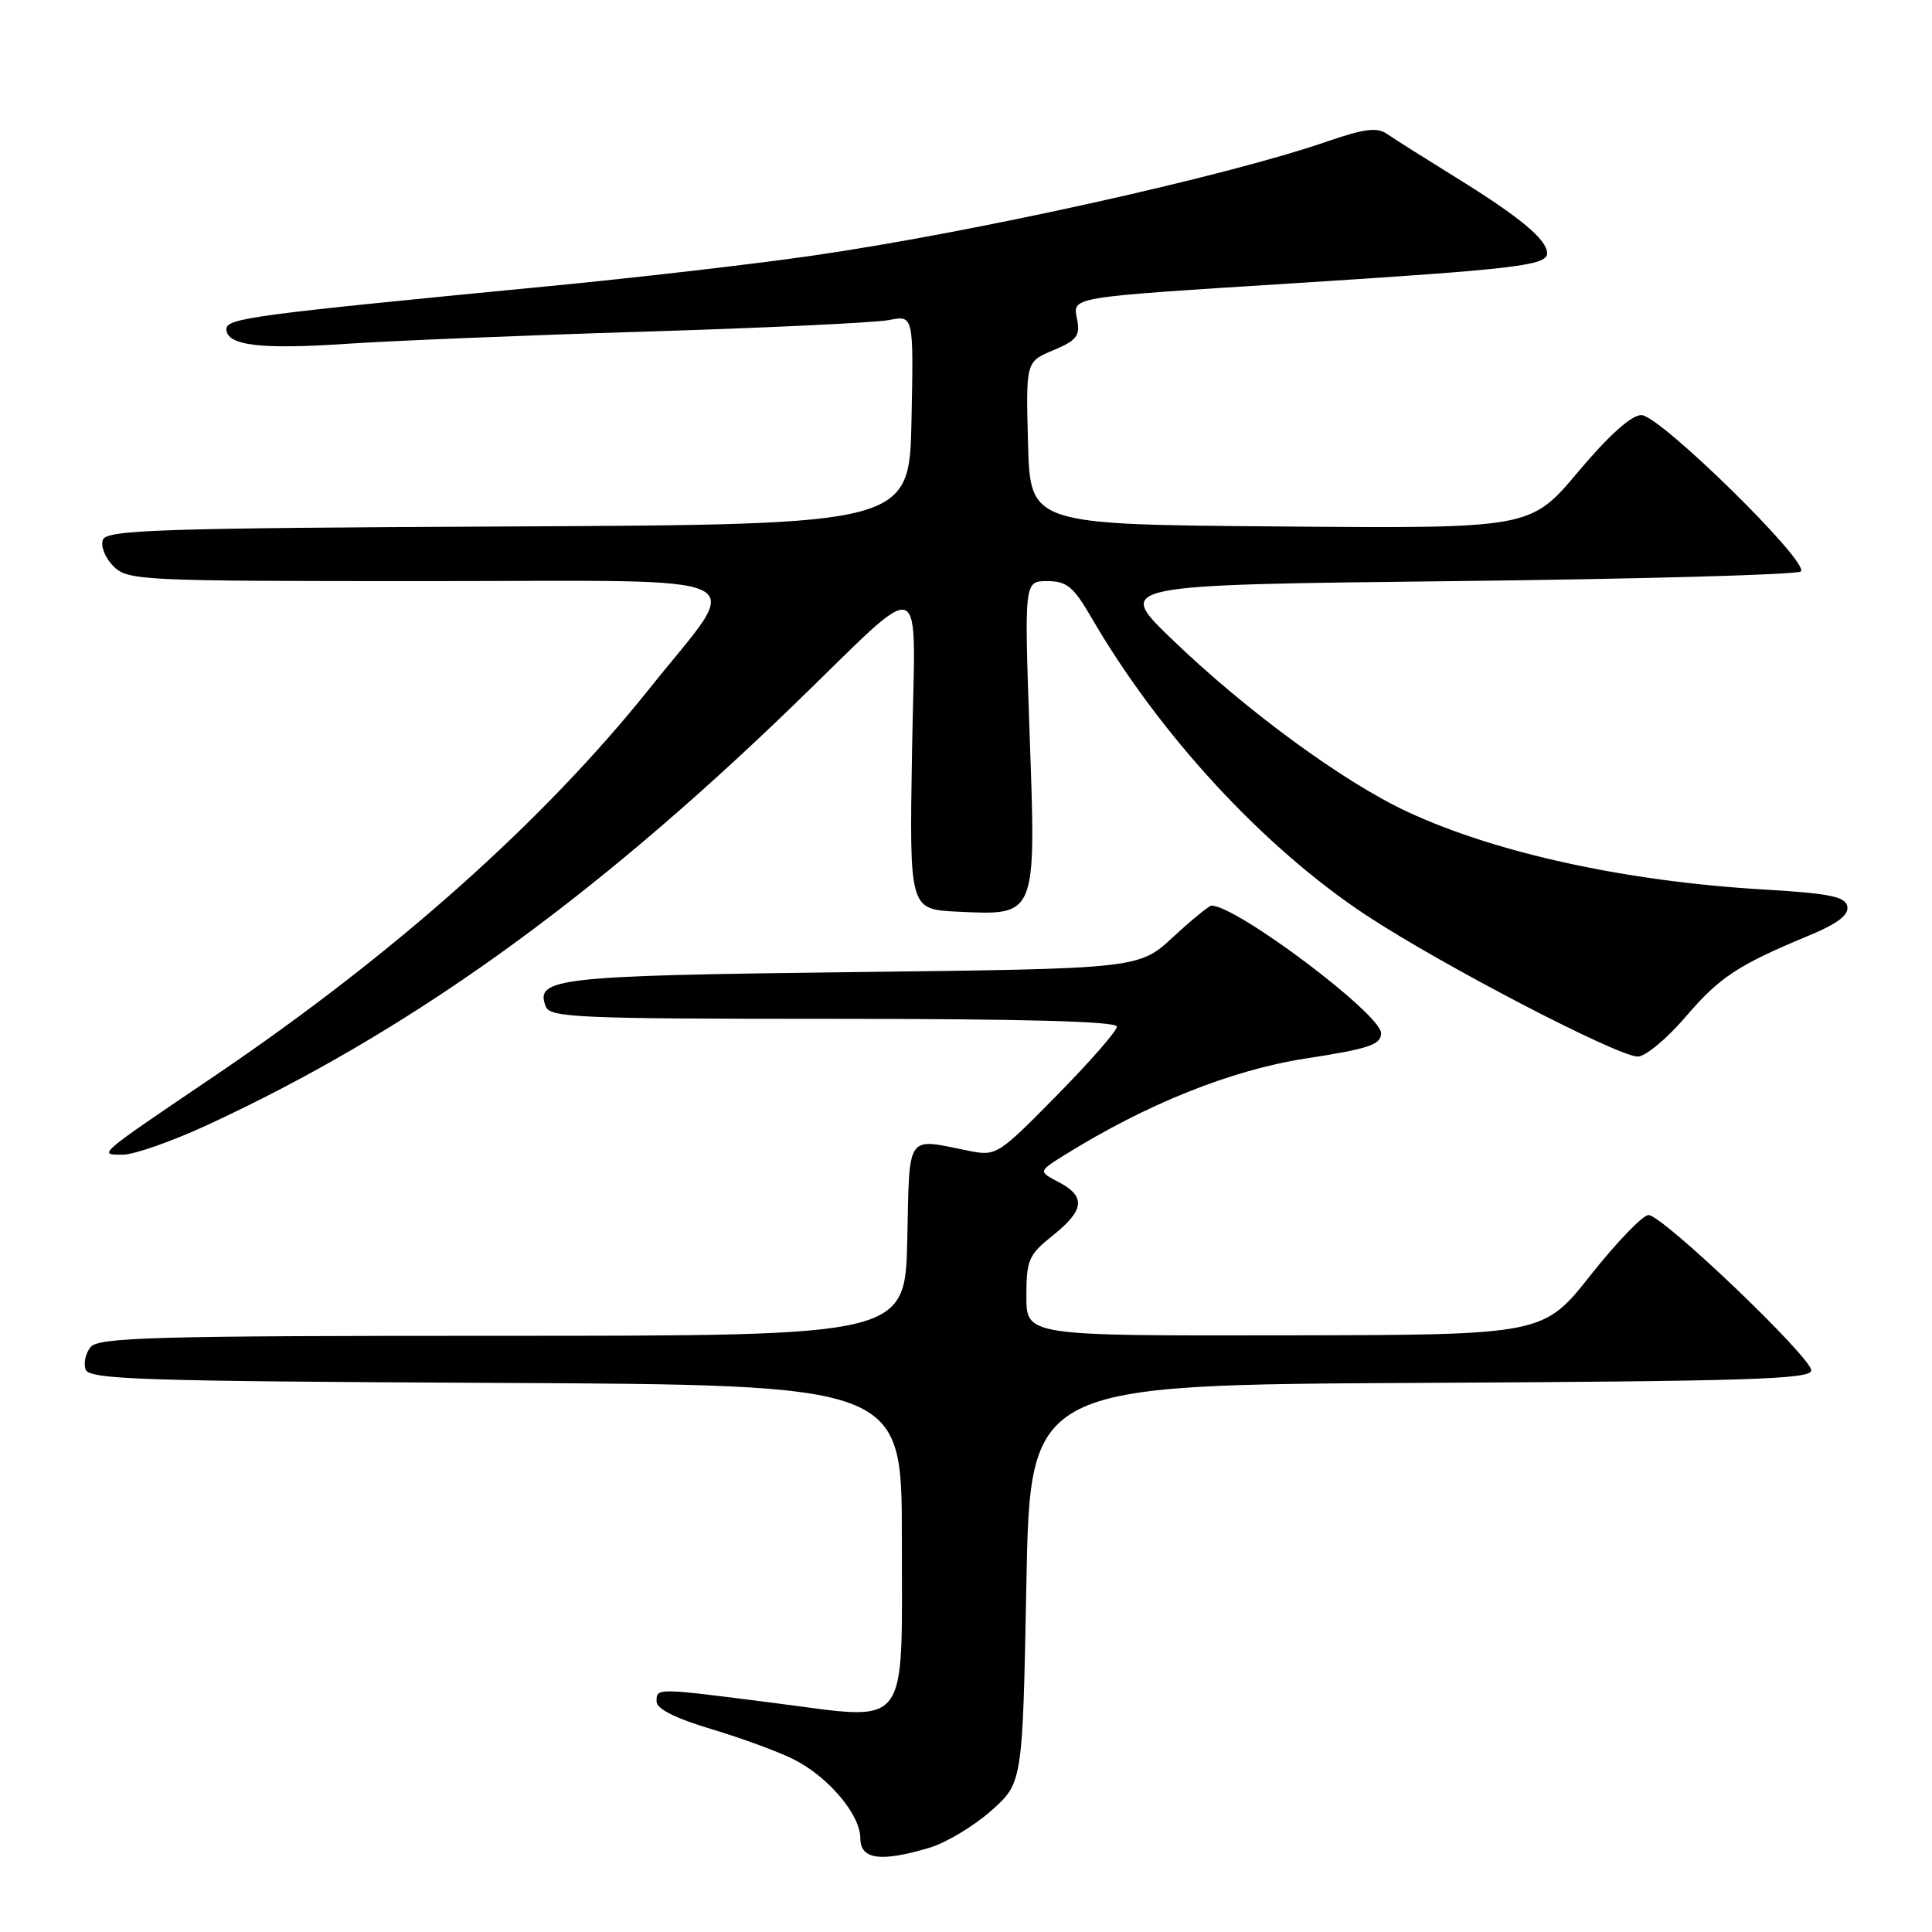 <?xml version="1.0" encoding="UTF-8" standalone="no"?>
<!DOCTYPE svg PUBLIC "-//W3C//DTD SVG 1.1//EN" "http://www.w3.org/Graphics/SVG/1.1/DTD/svg11.dtd" >
<svg xmlns="http://www.w3.org/2000/svg" xmlns:xlink="http://www.w3.org/1999/xlink" version="1.1" viewBox="0 0 256 256">
 <g >
 <path fill="currentColor"
d=" M 123.21 244.82 C 125.38 244.17 129.03 241.97 131.33 239.94 C 135.50 236.23 135.50 236.23 136.00 209.87 C 136.50 183.50 136.50 183.50 188.25 183.24 C 231.63 183.02 240.00 182.76 240.00 181.59 C 240.00 179.83 220.28 161.00 218.44 161.00 C 217.68 161.00 214.24 164.58 210.78 168.94 C 204.50 176.89 204.50 176.89 170.25 176.94 C 136.00 177.00 136.00 177.00 136.00 171.75 C 136.00 166.95 136.30 166.26 139.50 163.71 C 143.70 160.35 143.91 158.54 140.29 156.64 C 137.58 155.22 137.58 155.22 141.04 153.06 C 151.88 146.30 163.15 141.78 173.00 140.26 C 181.42 138.96 183.00 138.43 183.00 136.90 C 183.00 134.39 163.87 120.00 160.53 120.00 C 160.21 120.00 157.91 121.88 155.42 124.18 C 150.89 128.36 150.89 128.36 112.95 128.81 C 73.72 129.28 70.86 129.60 72.31 133.36 C 72.88 134.84 76.56 135.00 110.47 135.00 C 135.60 135.00 148.00 135.34 148.00 136.03 C 148.00 136.60 144.41 140.70 140.03 145.15 C 132.17 153.13 132.02 153.22 128.28 152.47 C 119.98 150.80 120.53 150.00 120.22 164.25 C 119.94 177.00 119.94 177.00 66.59 177.00 C 20.60 177.00 13.07 177.20 12.01 178.49 C 11.33 179.31 11.04 180.65 11.35 181.48 C 11.86 182.79 18.93 183.02 65.72 183.24 C 119.50 183.50 119.50 183.50 119.50 203.72 C 119.50 229.61 120.74 227.98 102.78 225.68 C 86.80 223.63 87.00 223.63 87.00 225.47 C 87.00 226.43 89.52 227.70 94.25 229.11 C 98.24 230.31 103.13 232.10 105.12 233.10 C 109.73 235.40 114.00 240.44 114.00 243.58 C 114.00 246.41 116.70 246.77 123.21 244.82 Z  M 27.43 149.09 C 53.96 136.83 78.14 119.53 105.00 93.58 C 123.21 75.98 121.25 75.25 120.85 99.50 C 120.50 120.50 120.50 120.50 126.87 120.80 C 137.40 121.30 137.29 121.57 136.43 97.28 C 135.72 77.00 135.72 77.00 138.76 77.00 C 141.34 77.00 142.23 77.73 144.57 81.75 C 153.59 97.32 167.45 112.33 181.10 121.32 C 191.09 127.90 214.35 140.00 217.02 140.00 C 218.02 140.00 220.87 137.64 223.34 134.75 C 227.90 129.43 230.25 127.89 239.80 123.92 C 243.48 122.39 245.00 121.22 244.78 120.11 C 244.53 118.80 242.45 118.38 233.49 117.85 C 215.40 116.78 198.20 113.02 186.50 107.57 C 177.95 103.59 164.99 94.08 155.17 84.59 C 147.83 77.50 147.83 77.50 192.83 77.00 C 217.58 76.72 238.19 76.15 238.62 75.72 C 239.81 74.52 219.91 55.00 217.49 55.00 C 216.17 55.00 213.20 57.66 209.12 62.51 C 202.80 70.03 202.80 70.03 169.65 69.76 C 136.50 69.50 136.50 69.50 136.22 58.71 C 135.93 47.93 135.93 47.93 139.57 46.41 C 142.63 45.13 143.14 44.49 142.74 42.43 C 142.14 39.28 141.08 39.46 171.50 37.53 C 200.95 35.66 205.00 35.18 205.00 33.56 C 205.00 31.76 201.38 28.75 193.00 23.57 C 188.88 21.02 184.74 18.41 183.81 17.76 C 182.47 16.83 180.81 17.04 175.81 18.76 C 162.34 23.41 128.87 30.82 107.48 33.90 C 99.79 35.01 84.05 36.83 72.50 37.94 C 33.39 41.72 30.00 42.17 30.00 43.61 C 30.00 45.78 34.51 46.33 45.87 45.56 C 51.72 45.16 69.55 44.43 85.50 43.94 C 101.45 43.45 115.98 42.76 117.78 42.41 C 121.06 41.76 121.06 41.76 120.78 55.63 C 120.50 69.50 120.50 69.50 67.35 69.76 C 20.98 69.98 14.13 70.21 13.63 71.53 C 13.31 72.36 13.94 73.94 15.02 75.02 C 16.93 76.93 18.48 77.00 56.56 77.00 C 101.82 77.00 98.64 75.47 86.10 91.19 C 72.00 108.84 52.21 126.47 28.46 142.55 C 12.72 153.20 12.95 153.00 16.28 153.00 C 17.76 153.00 22.77 151.24 27.43 149.09 Z "/>
</g>
</svg>